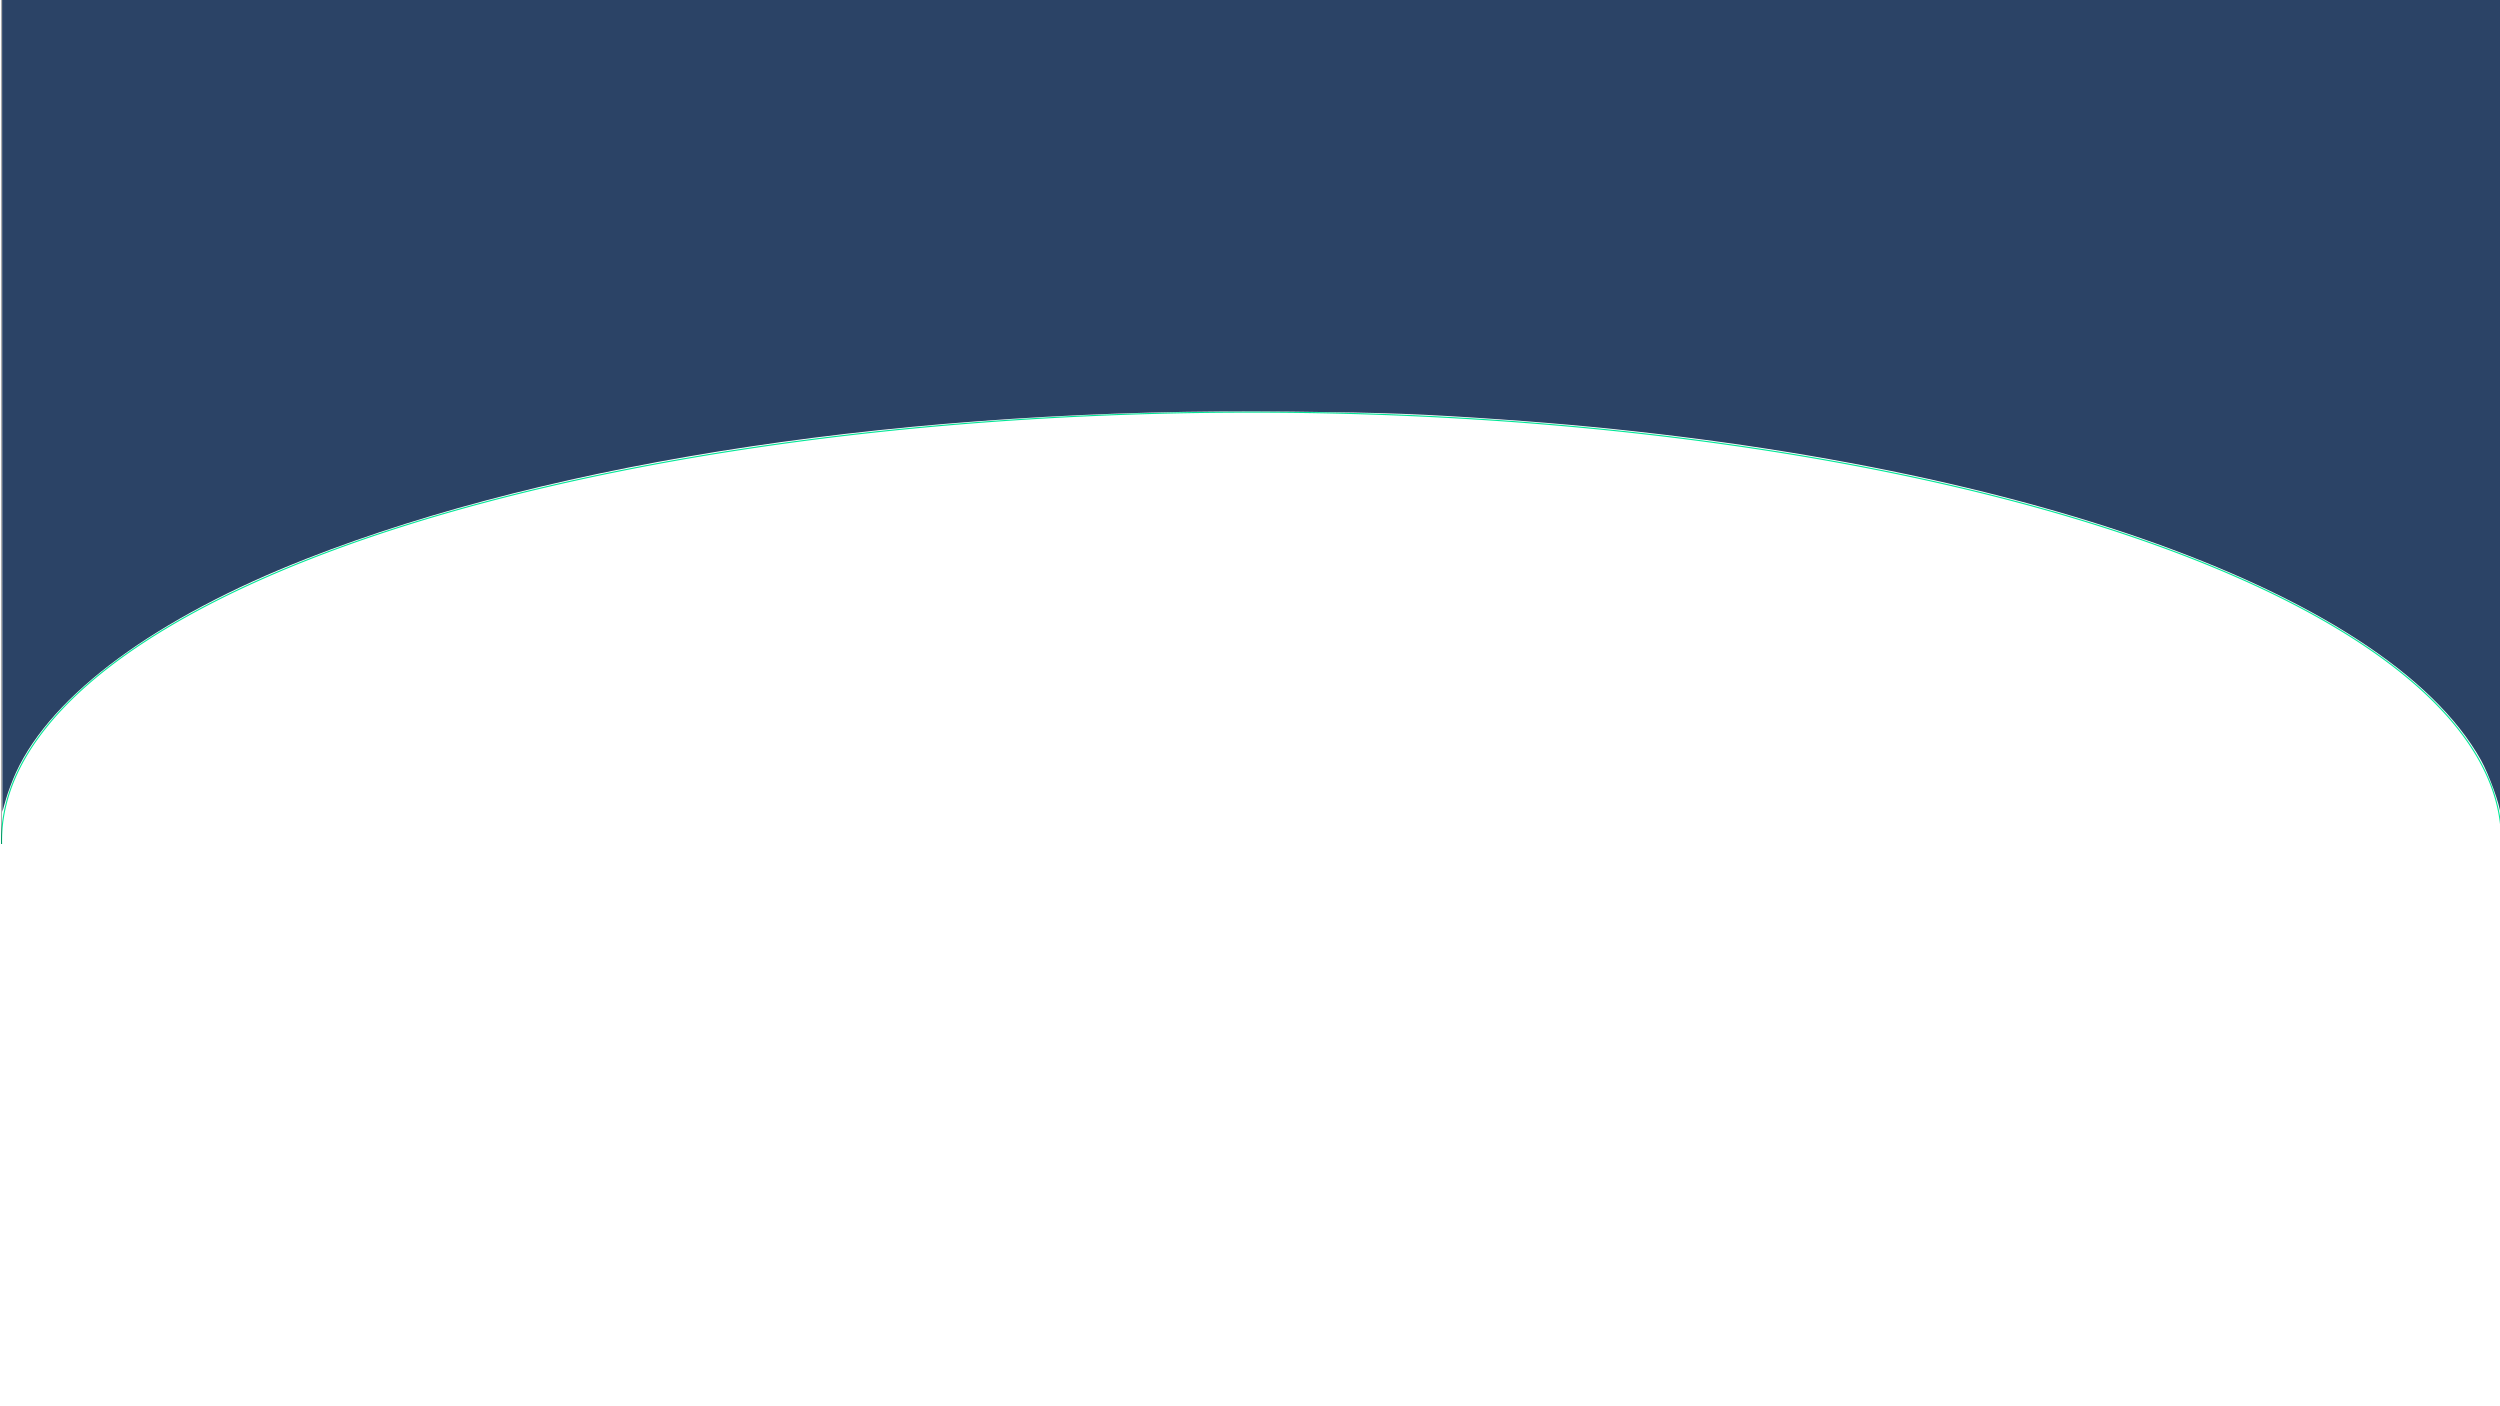 <svg xmlns="http://www.w3.org/2000/svg" width="7680" height="4320"><path d="M7684.544 2582.547a3839.903 1316.542 0 00-1928.574-1141.86 3839.903 1316.542 0 00-3848.486 5.127A3839.903 1316.542 0 004.854 2592.78" fill="none" stroke="#00e696" stroke-width="3.393"/><path d="M4.854 2592.78V-11.43h7686.575v2577.143" fill="none" stroke="#000"/><path d="M7680.659 2498.202c-.08-23.636-34.846-119.776-58.822-162.649-295.314-528.07-1487.46-942.475-3012.556-1047.2-244.95-16.82-346.204-20.598-642.857-23.99-1168.804-13.36-2252.53 148.625-3025.714 452.256-461.244 181.131-780.495 416.016-891.246 655.722-10.878 23.545-24.83 60.53-31.003 82.192l-11.225 39.383-.406-1250-.406-1250h7680v1260c0 693-1.286 1260-2.857 1260-1.572 0-2.88-7.071-2.908-15.714z" fill="#2b4366"/></svg>
